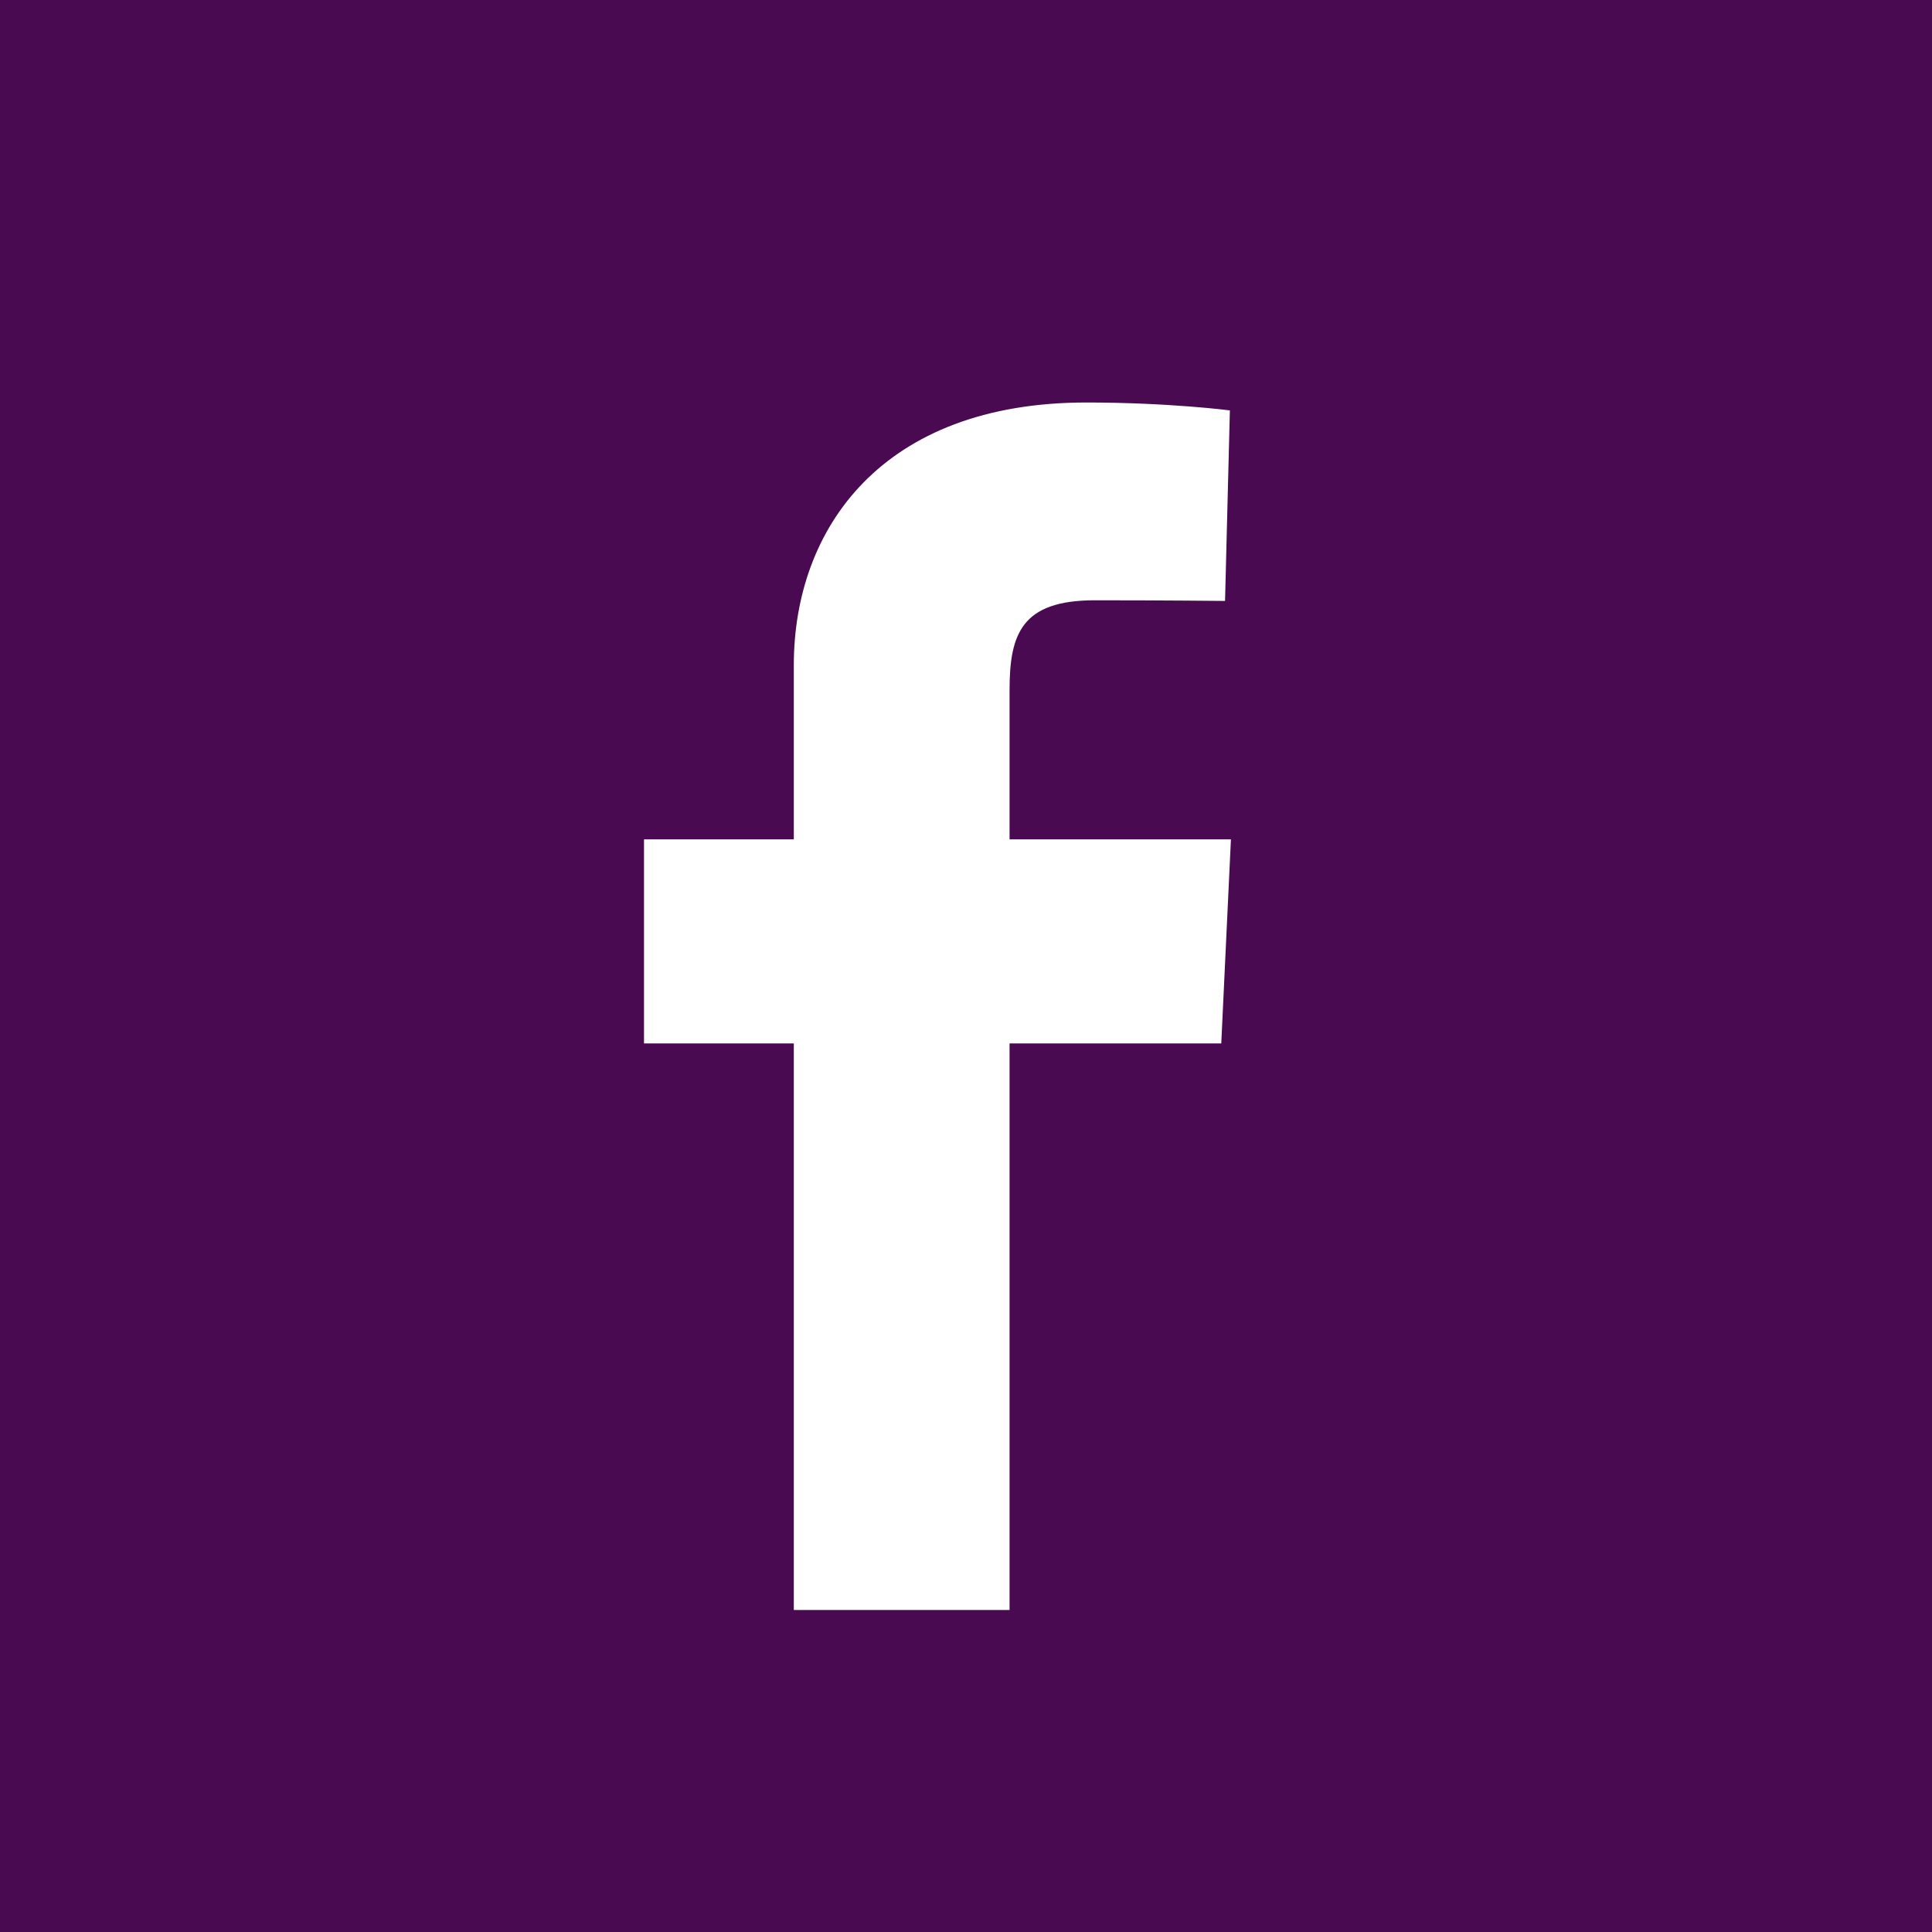 <svg width="24" height="24" viewBox="0 0 24 24" fill="none" xmlns="http://www.w3.org/2000/svg">
<rect width="24" height="24" fill="#4A0A52"/>
<path d="M9.861 20V12.962H8V10.427H9.861V8.263C9.861 6.562 10.96 5 13.494 5C14.519 5 15.278 5.098 15.278 5.098L15.218 7.465C15.218 7.465 14.444 7.457 13.6 7.457C12.687 7.457 12.541 7.878 12.541 8.577V10.427H15.291L15.171 12.962H12.541V20H9.861Z" fill="white"/>
</svg>
